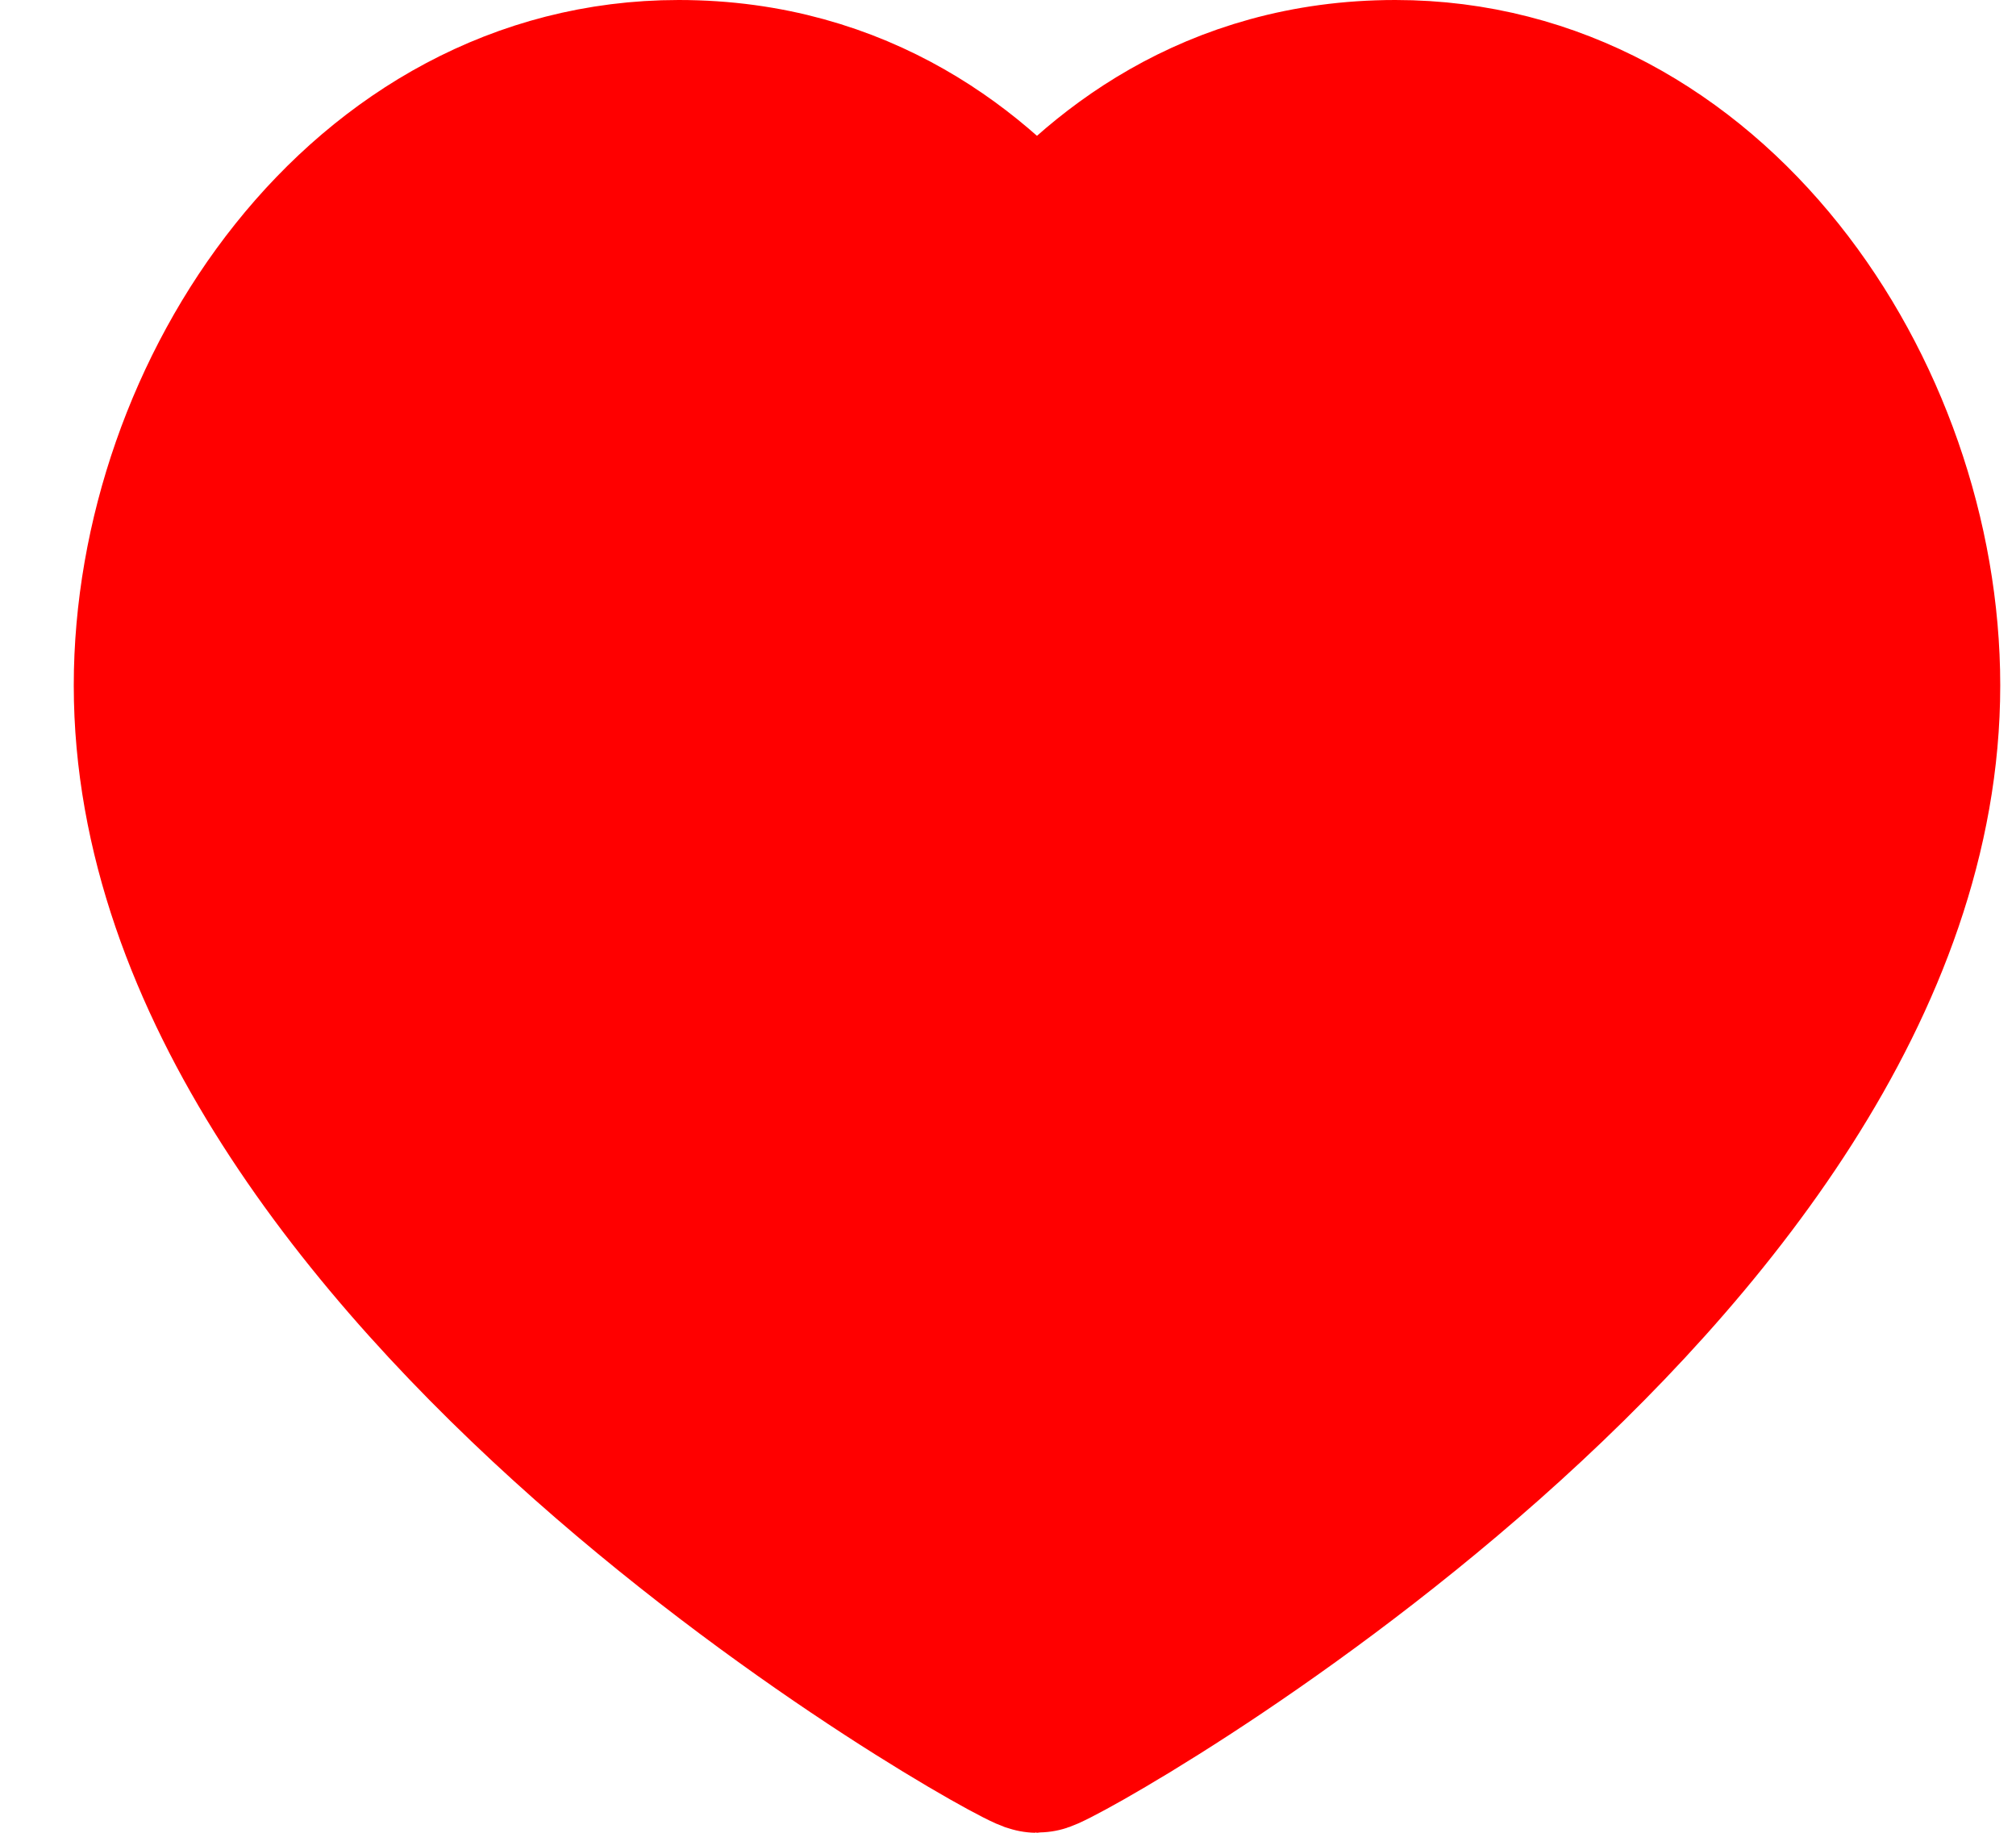 <svg width="22" height="20" viewBox="0 0 22 20" fill="none" xmlns="http://www.w3.org/2000/svg">
<path d="M15.227 1C18.577 1 20.828 4.353 20.828 7.48C20.828 13.814 11.485 19 11.316 19C11.147 19 1.805 13.814 1.805 7.48C1.805 4.353 4.056 1 7.406 1C9.329 1 10.587 2.024 11.316 2.924C12.046 2.024 13.303 1 15.227 1Z" fill="red"  stroke="red" stroke-width="2" stroke-linecap="round" stroke-linejoin="round"/>
</svg>
